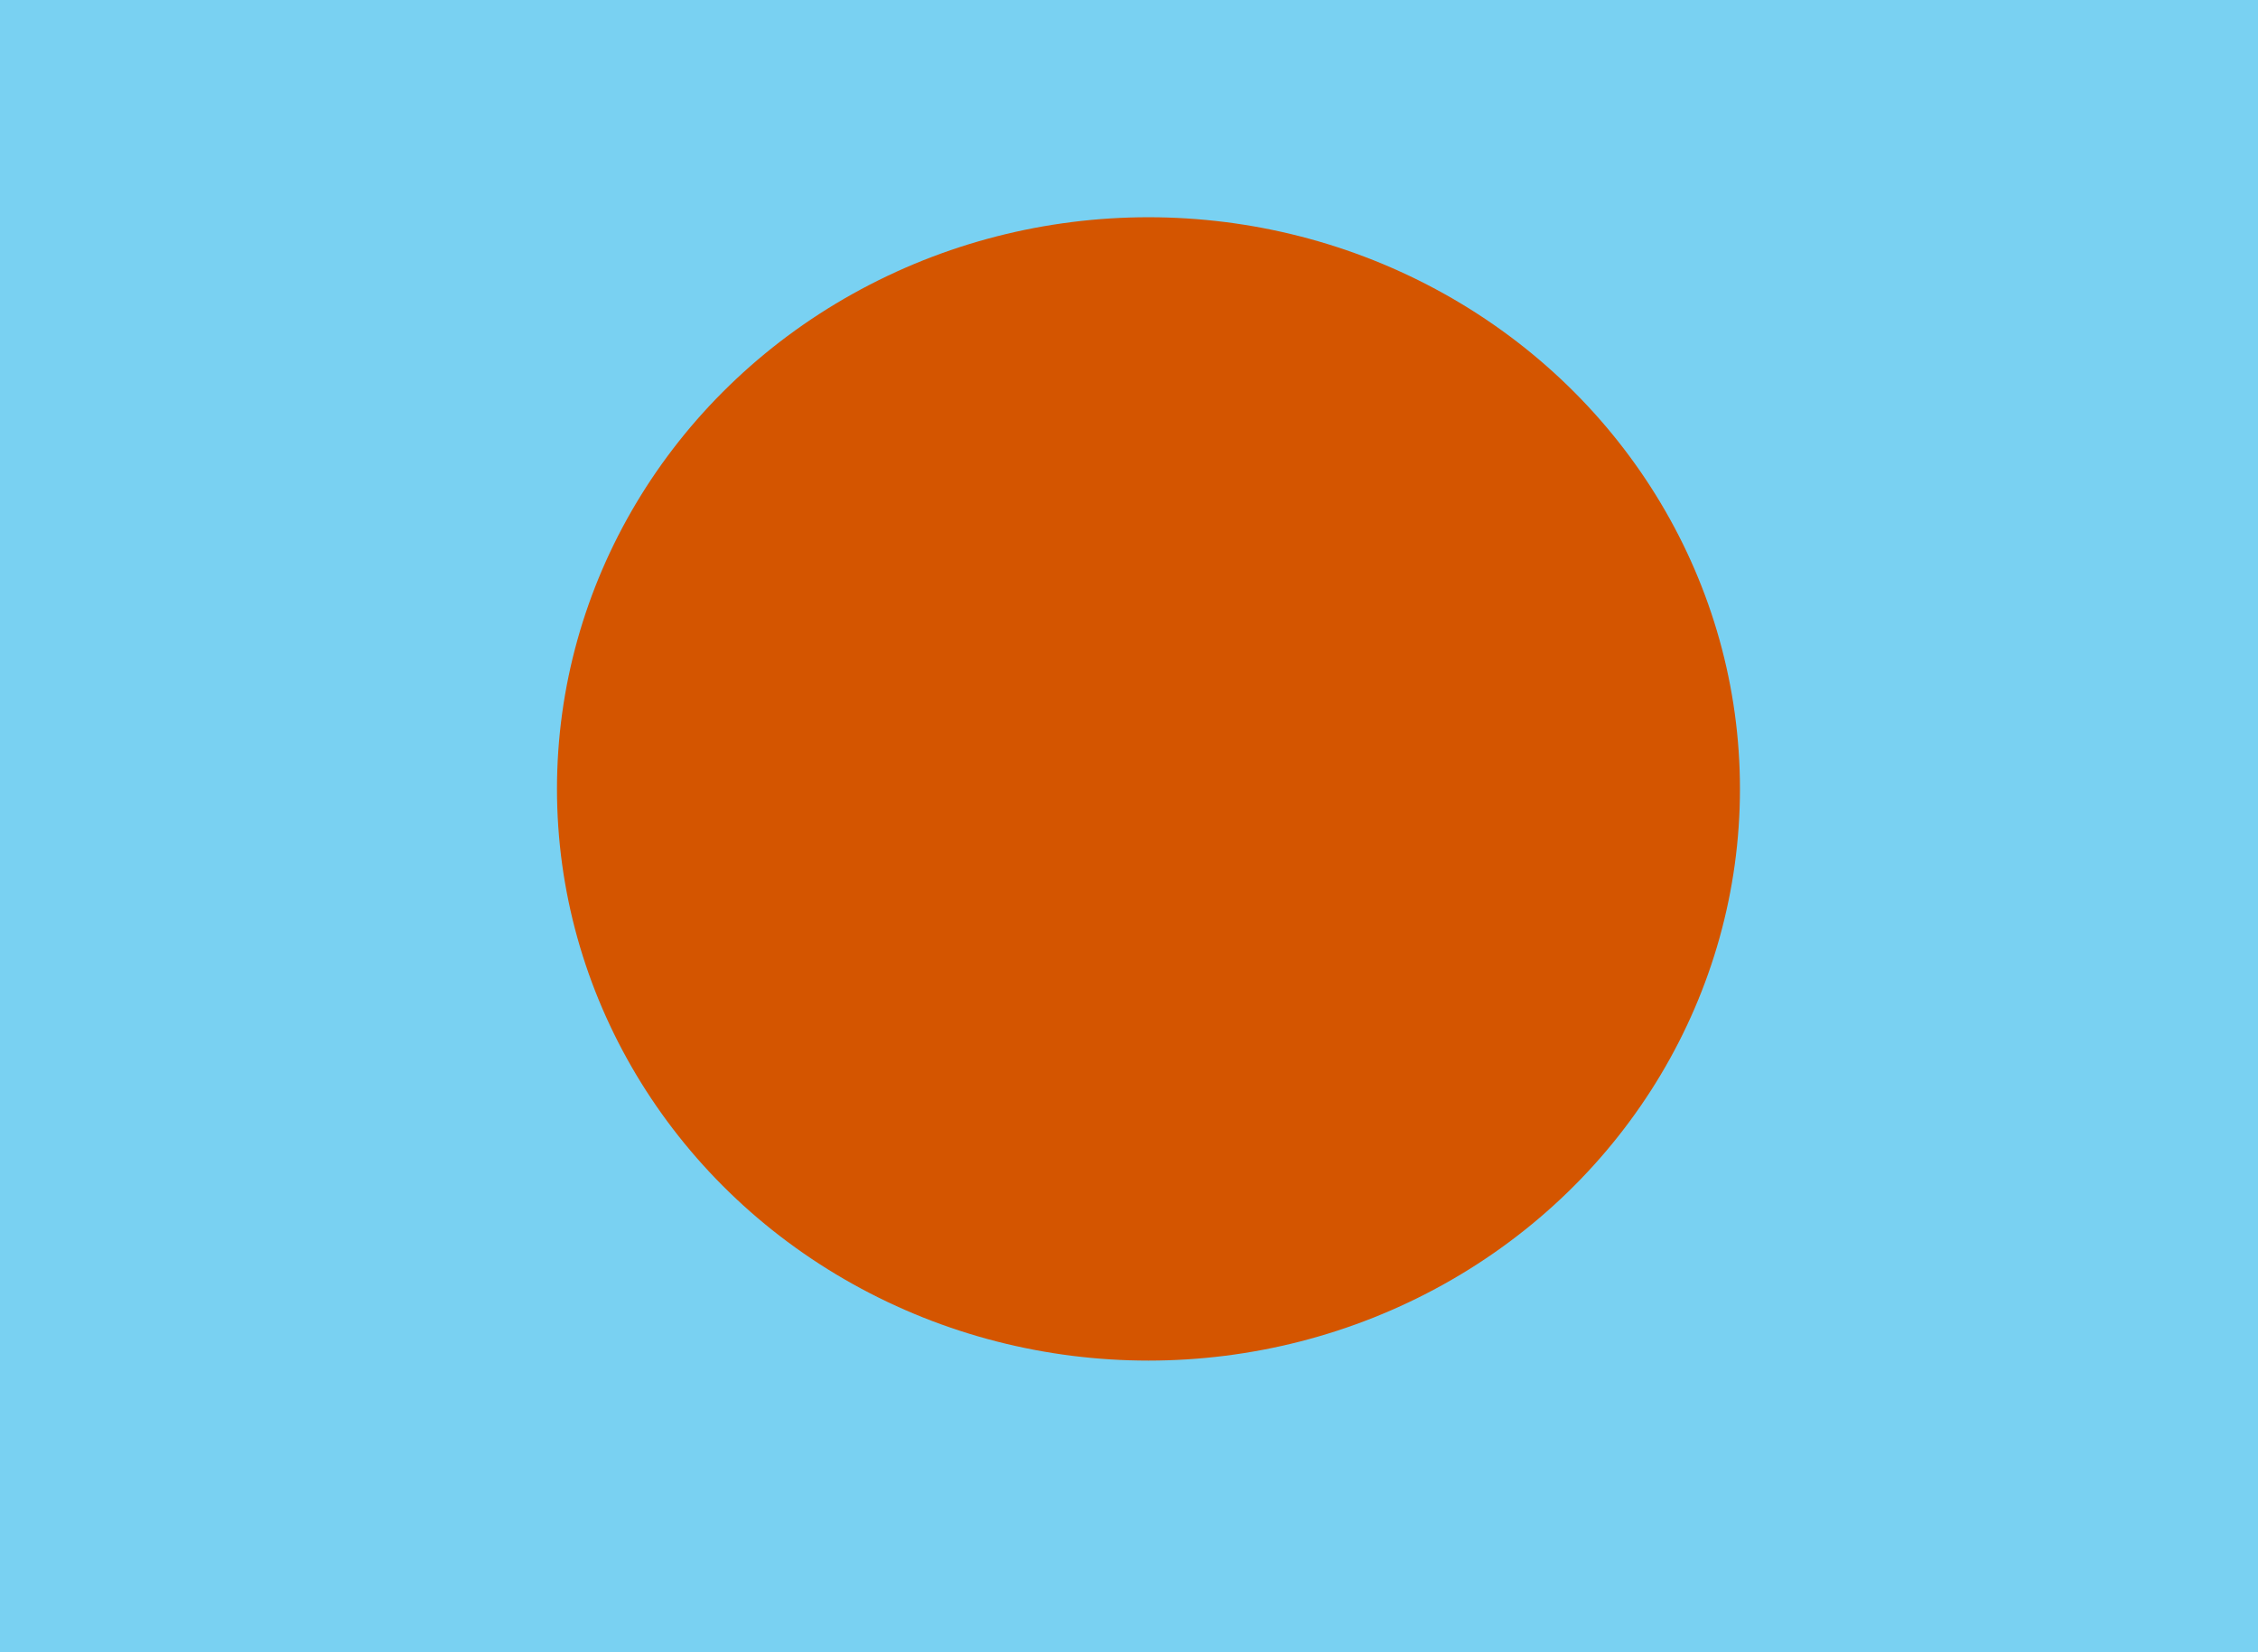 <?xml version="1.0" encoding="UTF-8" standalone="no"?>
<svg
   width="100%"
   height="100%"
   viewBox="0 0 82 60"
   version="1.1"
   xml:space="preserve"
   style="fill-rule:evenodd;clip-rule:evenodd;stroke-linejoin:round;stroke-miterlimit:2;"
   id="svg16"
   sodipodi:docname="sun_hot.svg"
   inkscape:version="1.1.2 (0a00cf5339, 2022-02-04)"
   xmlns:inkscape="http://www.inkscape.org/namespaces/inkscape"
   xmlns:sodipodi="http://sodipodi.sourceforge.net/DTD/sodipodi-0.dtd"
   xmlns="http://www.w3.org/2000/svg"
   xmlns:svg="http://www.w3.org/2000/svg"><defs
   id="defs20" /><sodipodi:namedview
   id="namedview18"
   pagecolor="#ffffff"
   bordercolor="#666666"
   borderopacity="1.0"
   inkscape:pageshadow="2"
   inkscape:pageopacity="0.0"
   inkscape:pagecheckerboard="0"
   showgrid="false"
   inkscape:zoom="20.817073"
   inkscape:cx="41"
   inkscape:cy="30.023433"
   inkscape:window-width="1920"
   inkscape:window-height="995"
   inkscape:window-x="929"
   inkscape:window-y="1080"
   inkscape:window-maximized="1"
   inkscape:current-layer="g8" />
    <g
   id="g14">
        <g
   id="g12">
            <rect
   x="0"
   y="0"
   width="82"
   height="60"
   style="fill:none;"
   id="rect2" />
            <g
   id="g10">
                <g
   id="g8">
                    <rect
   id="path-1"
   x="0"
   y="0"
   width="82"
   height="60"
   style="fill:rgb(121,209,242);" />
                    <g
   id="Sun"
   transform="matrix(2.864,0,-0,2.768,-145.885,-3.183)"
   style="fill:#d45500">
                        <circle
   cx="65.5"
   cy="11.5"
   r="7.5"
   style="fill:#d45500"
   id="circle5" />
                    </g>
                </g>
            </g>
        </g>
    </g>
</svg>
